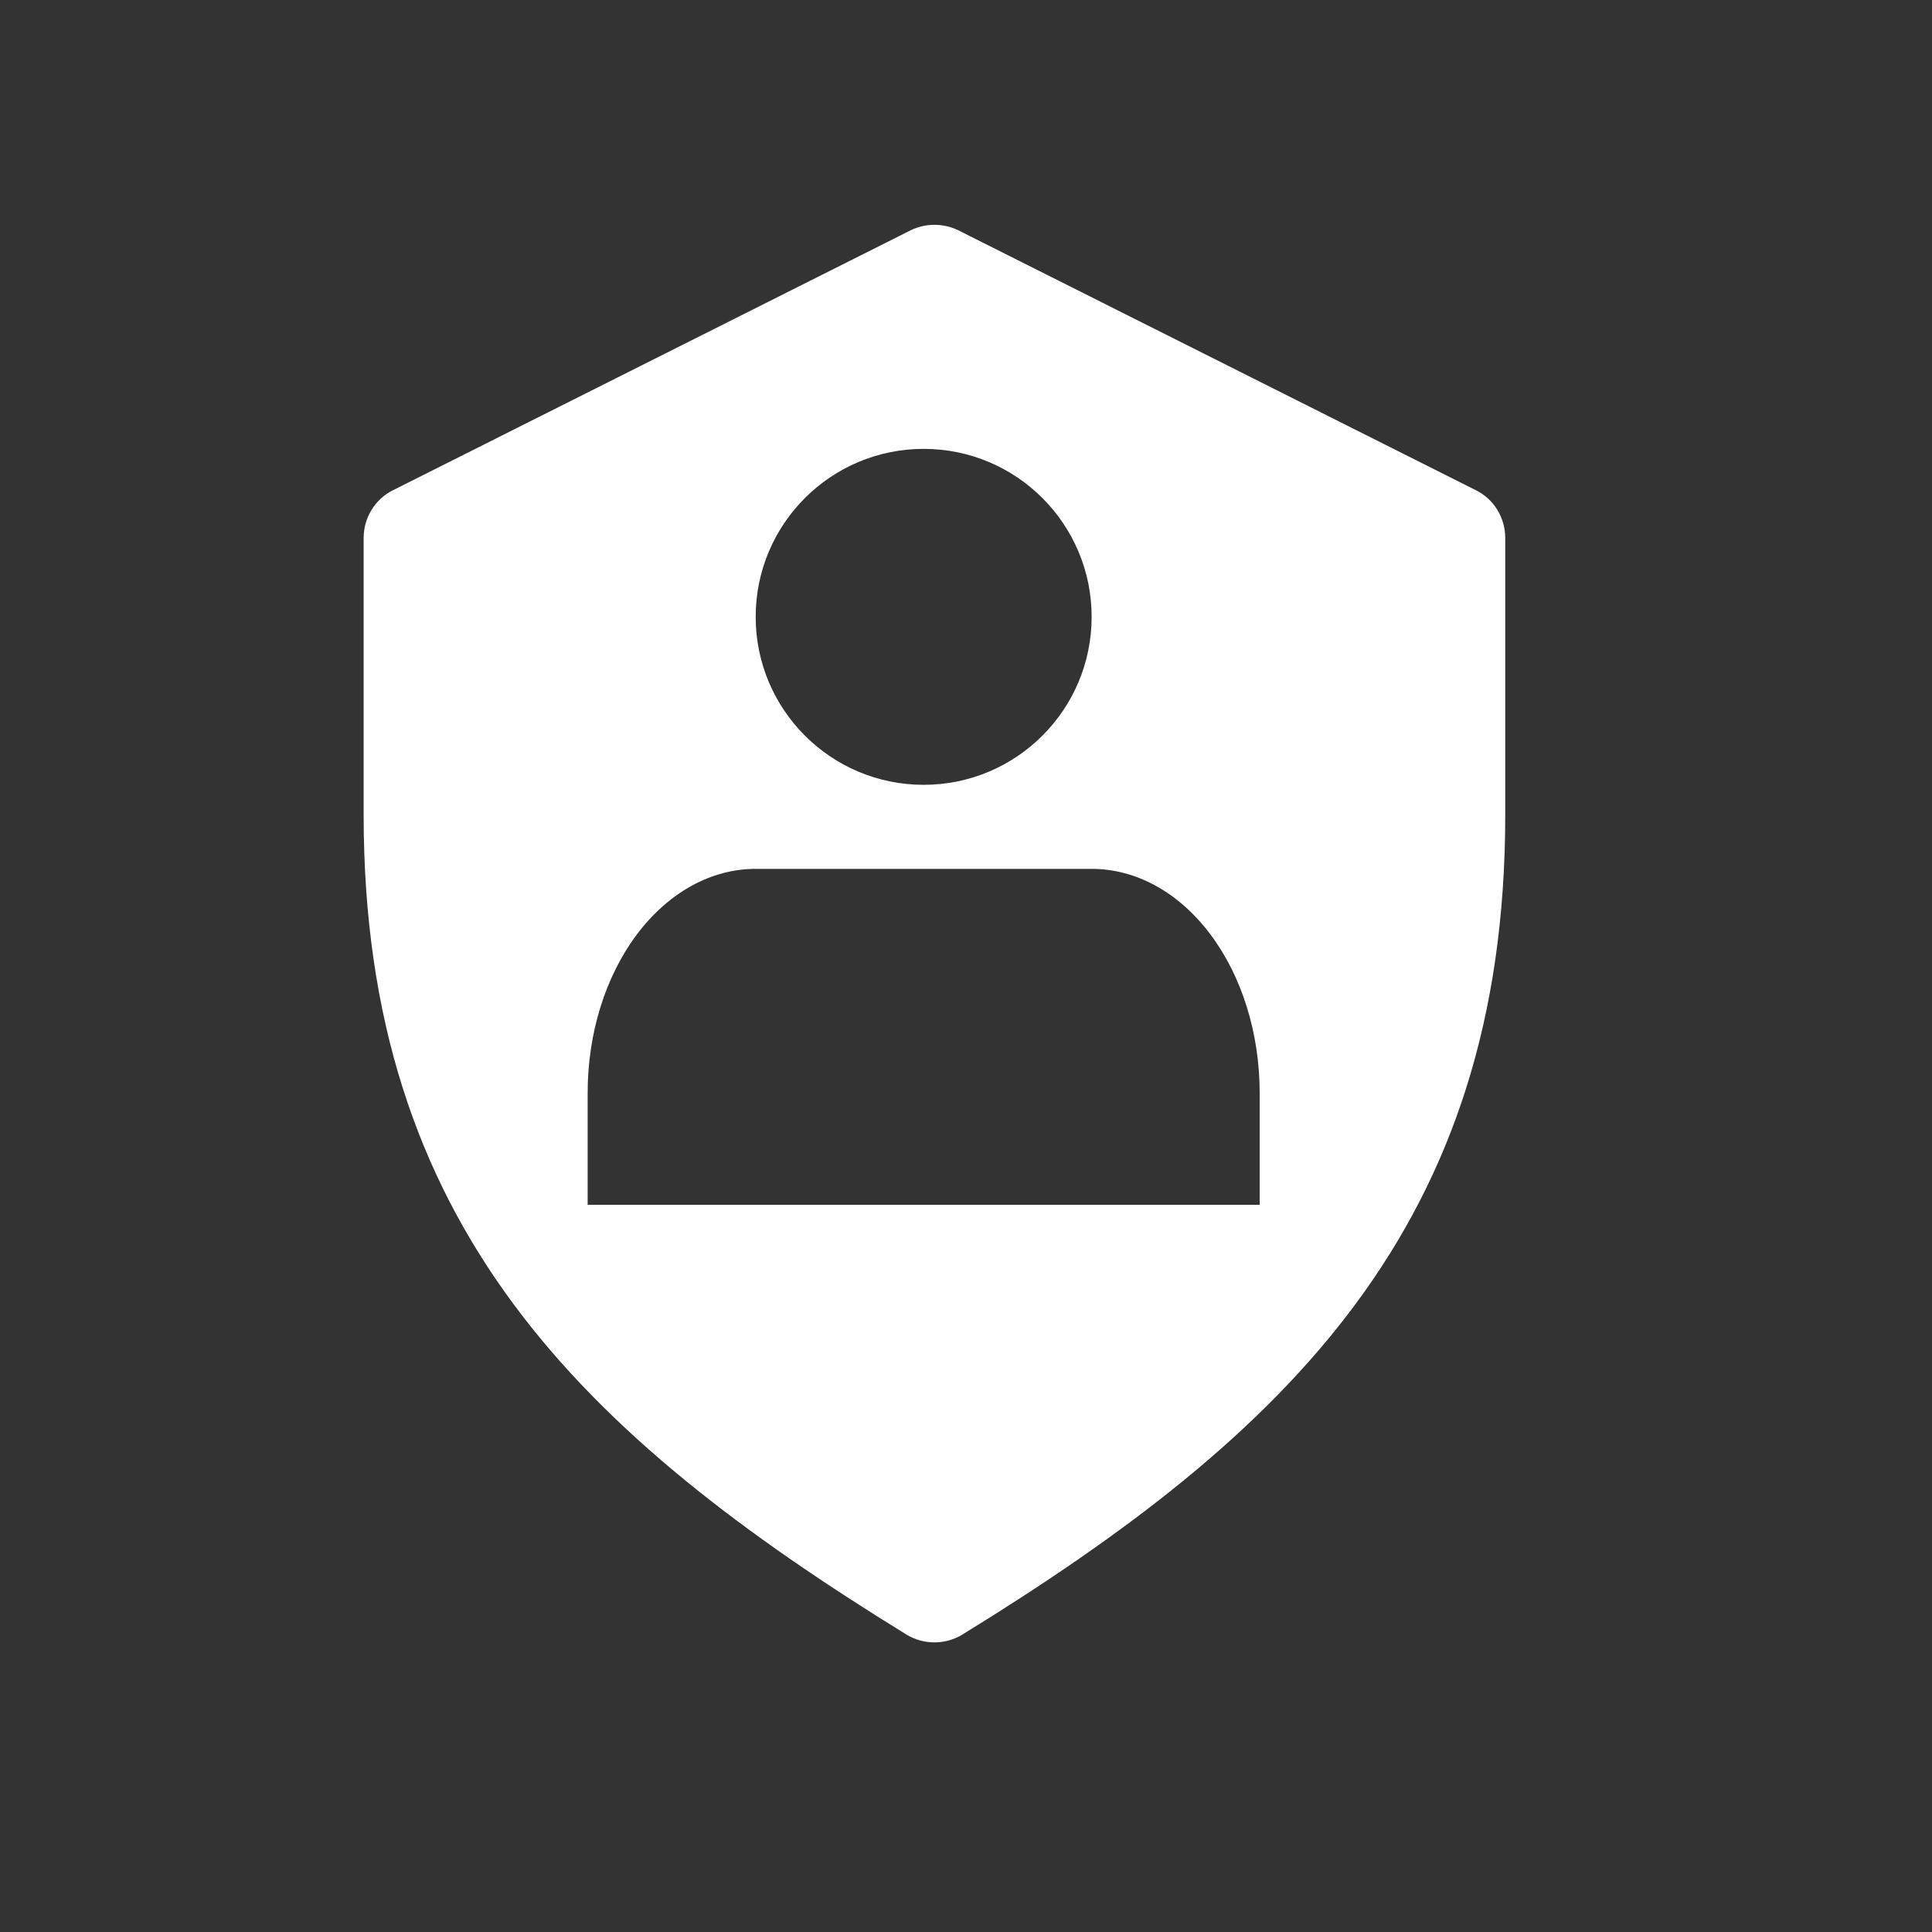 <?xml version="1.0" encoding="UTF-8" standalone="no"?>
<svg
        width="36"
        height="36"
        viewBox="0 0 36 36"
        fill="none"
        version="1.1"
        id="svg4"
        sodipodi:docname="vtp_picto.svg"
        inkscape:version="1.1.2 (0a00cf5339, 2022-02-04)"
        xmlns:inkscape="http://www.inkscape.org/namespaces/inkscape"
        xmlns:sodipodi="http://sodipodi.sourceforge.net/DTD/sodipodi-0.dtd"
        xmlns="http://www.w3.org/2000/svg"
        xmlns:svg="http://www.w3.org/2000/svg">
  <rect x="0" y="0" width="36" height="36" fill="#333333" stroke="none"/>
  <defs
          id="defs8" />
  <sodipodi:namedview
          id="namedview6"
          pagecolor="#ffffff"
          bordercolor="#666666"
          borderopacity="1.0"
          inkscape:pageshadow="2"
          inkscape:pageopacity="0.0"
          inkscape:pagecheckerboard="0"
          showgrid="false"
          width="36px"
          inkscape:zoom="16.88"
          inkscape:cx="14.395735"
          inkscape:cy="20.349526"
          inkscape:window-width="1920"
          inkscape:window-height="1016"
          inkscape:window-x="0"
          inkscape:window-y="27"
          inkscape:window-maximized="1"
          inkscape:current-layer="svg4" />
  <path
          fill-rule="evenodd"
          clip-rule="evenodd"
          d="M 7.326,9.133 C 6.989,9.298 6.776,9.646 6.776,10.024 v 5.162 c 0,7.631 4.04,11.534 10.115,15.272 0.318,0.194 0.723,0.194 1.041,0 C 24.008,26.72 28.048,22.827 28.048,15.186 V 10.024 c 0,-0.378 -0.212,-0.726 -0.55,-0.891 L 17.856,4.291 c -0.28,-0.136 -0.607,-0.136 -0.887,0 z M 23.472,22.45 v -2.087 c 0,-1.107 -0.33,-2.169 -0.917,-2.951 -0.587,-0.783 -1.383,-1.222 -2.213,-1.222 h -6.261 c -0.83,0 -1.626,0.44 -2.214,1.222 -0.587,0.783 -0.917,1.844 -0.917,2.951 v 2.087 z M 20.341,11.494 c 0,1.729 -1.402,3.13 -3.13,3.13 -1.729,0 -3.13,-1.402 -3.13,-3.13 0,-1.729 1.402,-3.13 3.13,-3.13 1.729,0 3.13,1.402 3.13,3.13 z"
          fill="white"
          id="path2"
          style="fill:#ffffff;fill-opacity:1;stroke-width:1.064" />
</svg>
